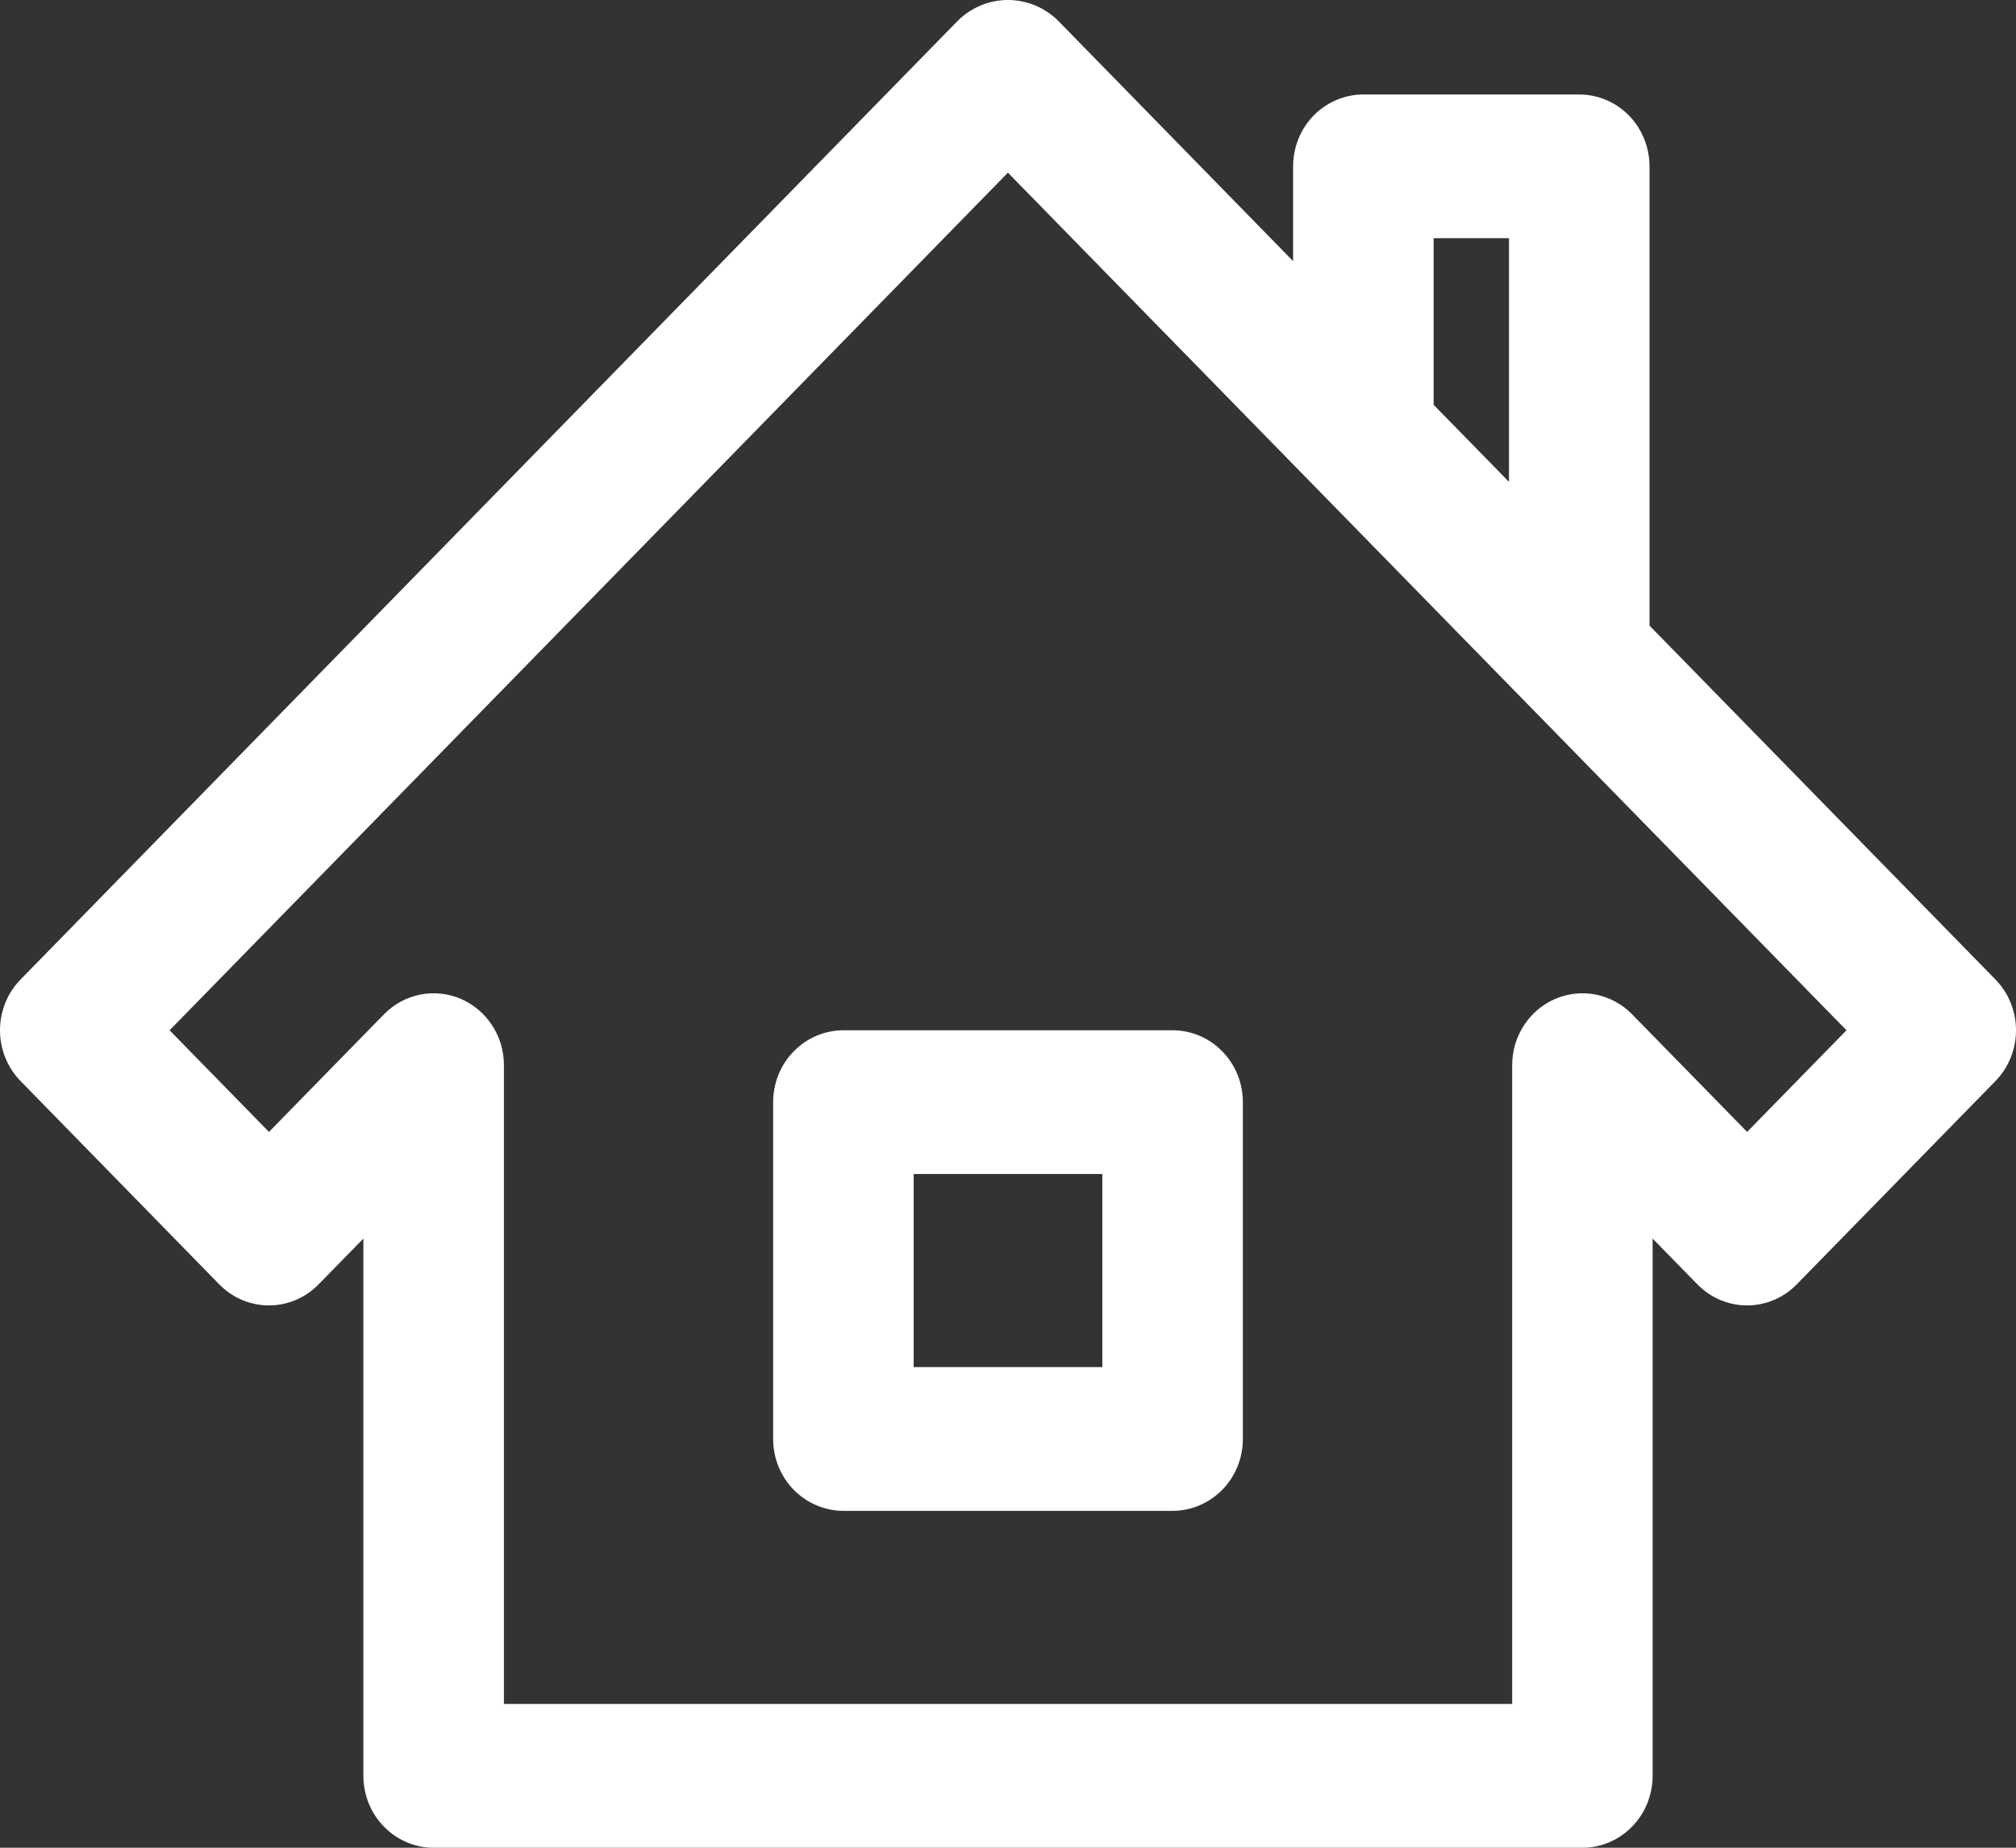 <svg width="24" height="22" viewBox="0 0 24 22" fill="none" xmlns="http://www.w3.org/2000/svg">
<rect x="0" y="0" width="24" height="22" fill="#333333" stroke="none"/>
<path d="M2.61 15.292C2.767 15.453 2.98 15.543 3.202 15.543C3.424 15.543 3.636 15.453 3.793 15.292L4.326 14.747V21.144C4.326 21.371 4.414 21.589 4.571 21.749C4.728 21.91 4.94 22 5.162 22H18.838C19.06 22 19.273 21.91 19.429 21.749C19.586 21.589 19.674 21.371 19.674 21.144V14.747L20.207 15.292C20.364 15.453 20.577 15.543 20.798 15.543C21.02 15.543 21.233 15.453 21.39 15.292L23.755 12.872C23.912 12.711 24 12.494 24 12.267C24 12.04 23.912 11.822 23.755 11.662L19.637 7.449V1.981C19.637 1.754 19.549 1.536 19.392 1.375C19.235 1.215 19.022 1.125 18.8 1.125H16.23C16.009 1.125 15.796 1.215 15.639 1.375C15.482 1.536 15.394 1.754 15.394 1.981V3.109L12.591 0.241C12.431 0.086 12.219 0 11.999 0C11.779 0 11.568 0.086 11.408 0.241L0.245 11.662C0.088 11.822 0 12.04 0 12.267C0 12.494 0.088 12.711 0.245 12.872L2.61 15.292ZM17.067 2.836H17.964V5.737L17.067 4.82V2.836ZM11.999 2.056L21.982 12.267L20.799 13.477L19.43 12.077C19.313 11.957 19.164 11.876 19.002 11.843C18.84 11.81 18.671 11.827 18.518 11.892C18.366 11.956 18.235 12.066 18.143 12.207C18.051 12.348 18.002 12.513 18.002 12.682V20.288H5.999V12.682C5.999 12.513 5.95 12.347 5.858 12.207C5.766 12.066 5.635 11.956 5.482 11.891C5.33 11.827 5.161 11.81 4.999 11.843C4.837 11.876 4.688 11.957 4.571 12.077L3.202 13.477L2.019 12.267L11.999 2.056Z" fill="white"/>
<path d="M10.041 17.989H13.96C14.181 17.989 14.394 17.898 14.551 17.738C14.708 17.578 14.796 17.36 14.796 17.133V13.123C14.796 12.896 14.708 12.678 14.551 12.518C14.394 12.357 14.181 12.267 13.96 12.267H10.041C9.819 12.267 9.606 12.357 9.449 12.518C9.292 12.678 9.204 12.896 9.204 13.123V17.133C9.204 17.36 9.292 17.578 9.449 17.738C9.606 17.898 9.819 17.989 10.041 17.989ZM10.877 13.978H13.123V16.277H10.877V13.978Z" fill="white"/>
</svg>
